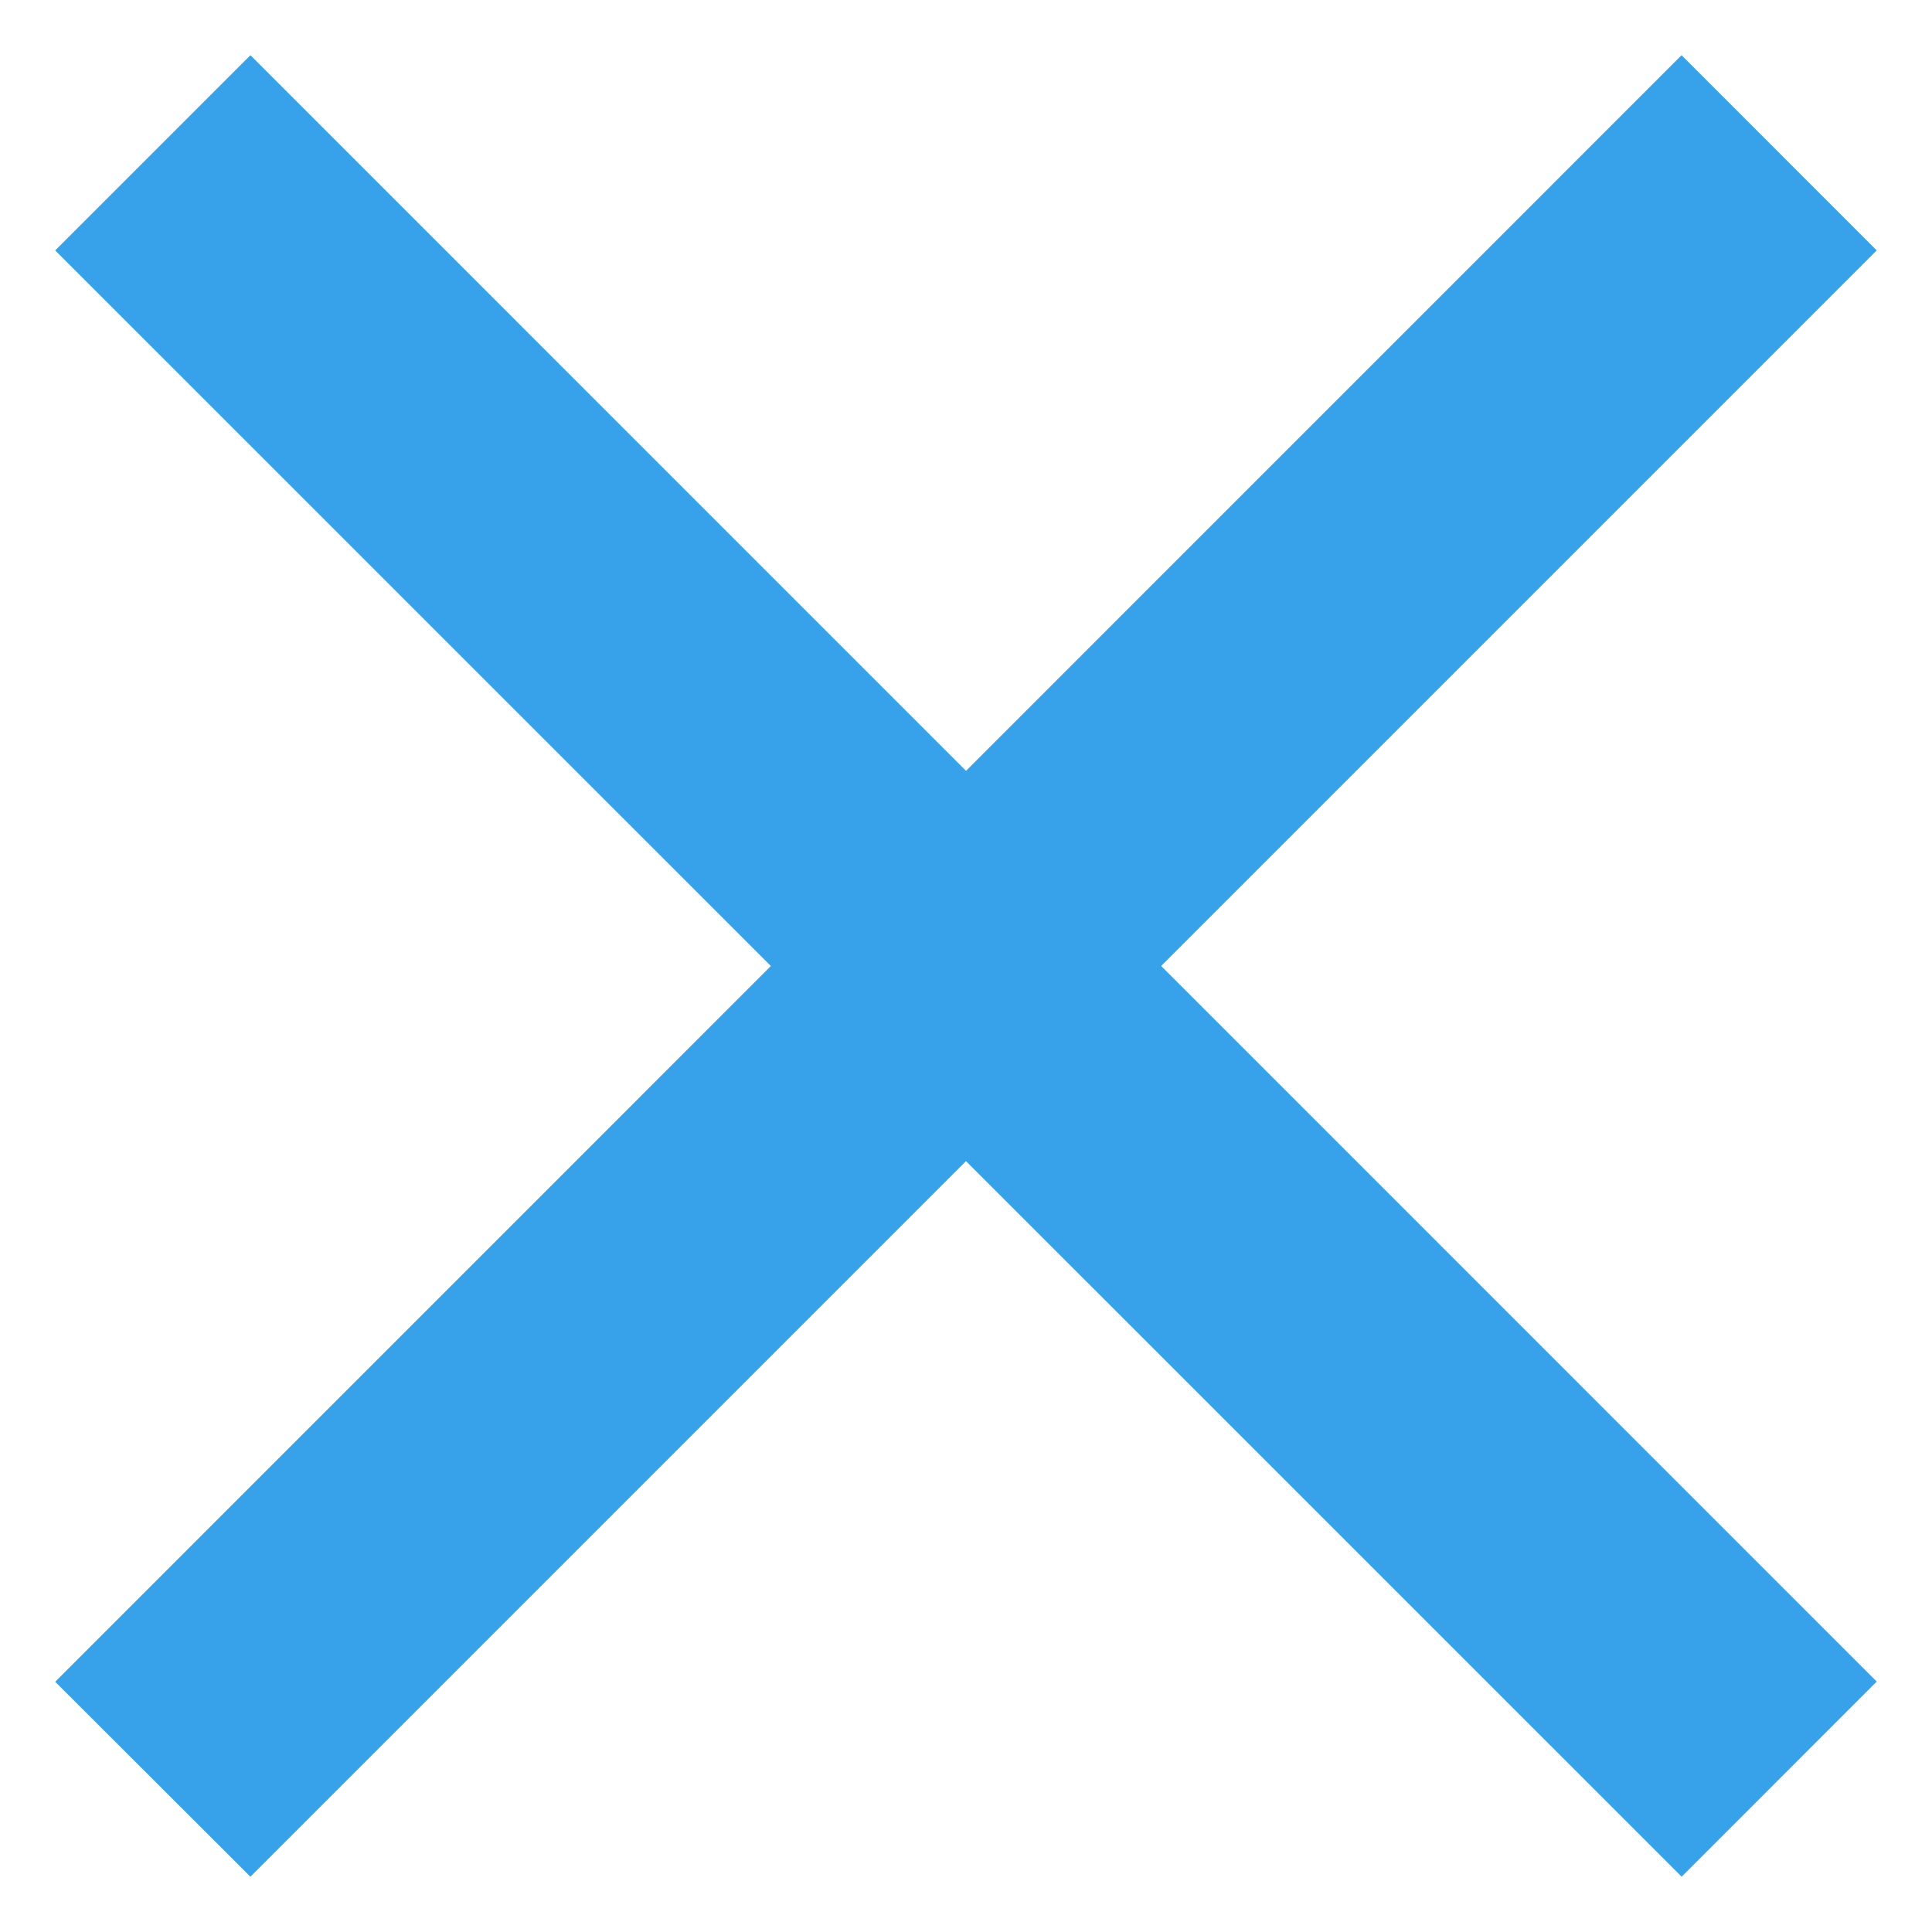 <svg xmlns="http://www.w3.org/2000/svg" width="21" height="21" viewBox="0 0 21 21">
    <g>
        <g>
            <rect fill="#fff" x="0" y="0" width="21" height="21" ></rect>
        </g>
        <g>
            <path fill="#37a2e9" d="M2.722.6l17.677 17.678-2.12 2.121L.6 2.722z"/>
        </g>
        <g>
            <path fill="#37a2e9" d="M18.278.6l2.121 2.122L2.722 20.399.6 18.28z"/>
        </g>
    </g>
</svg>
